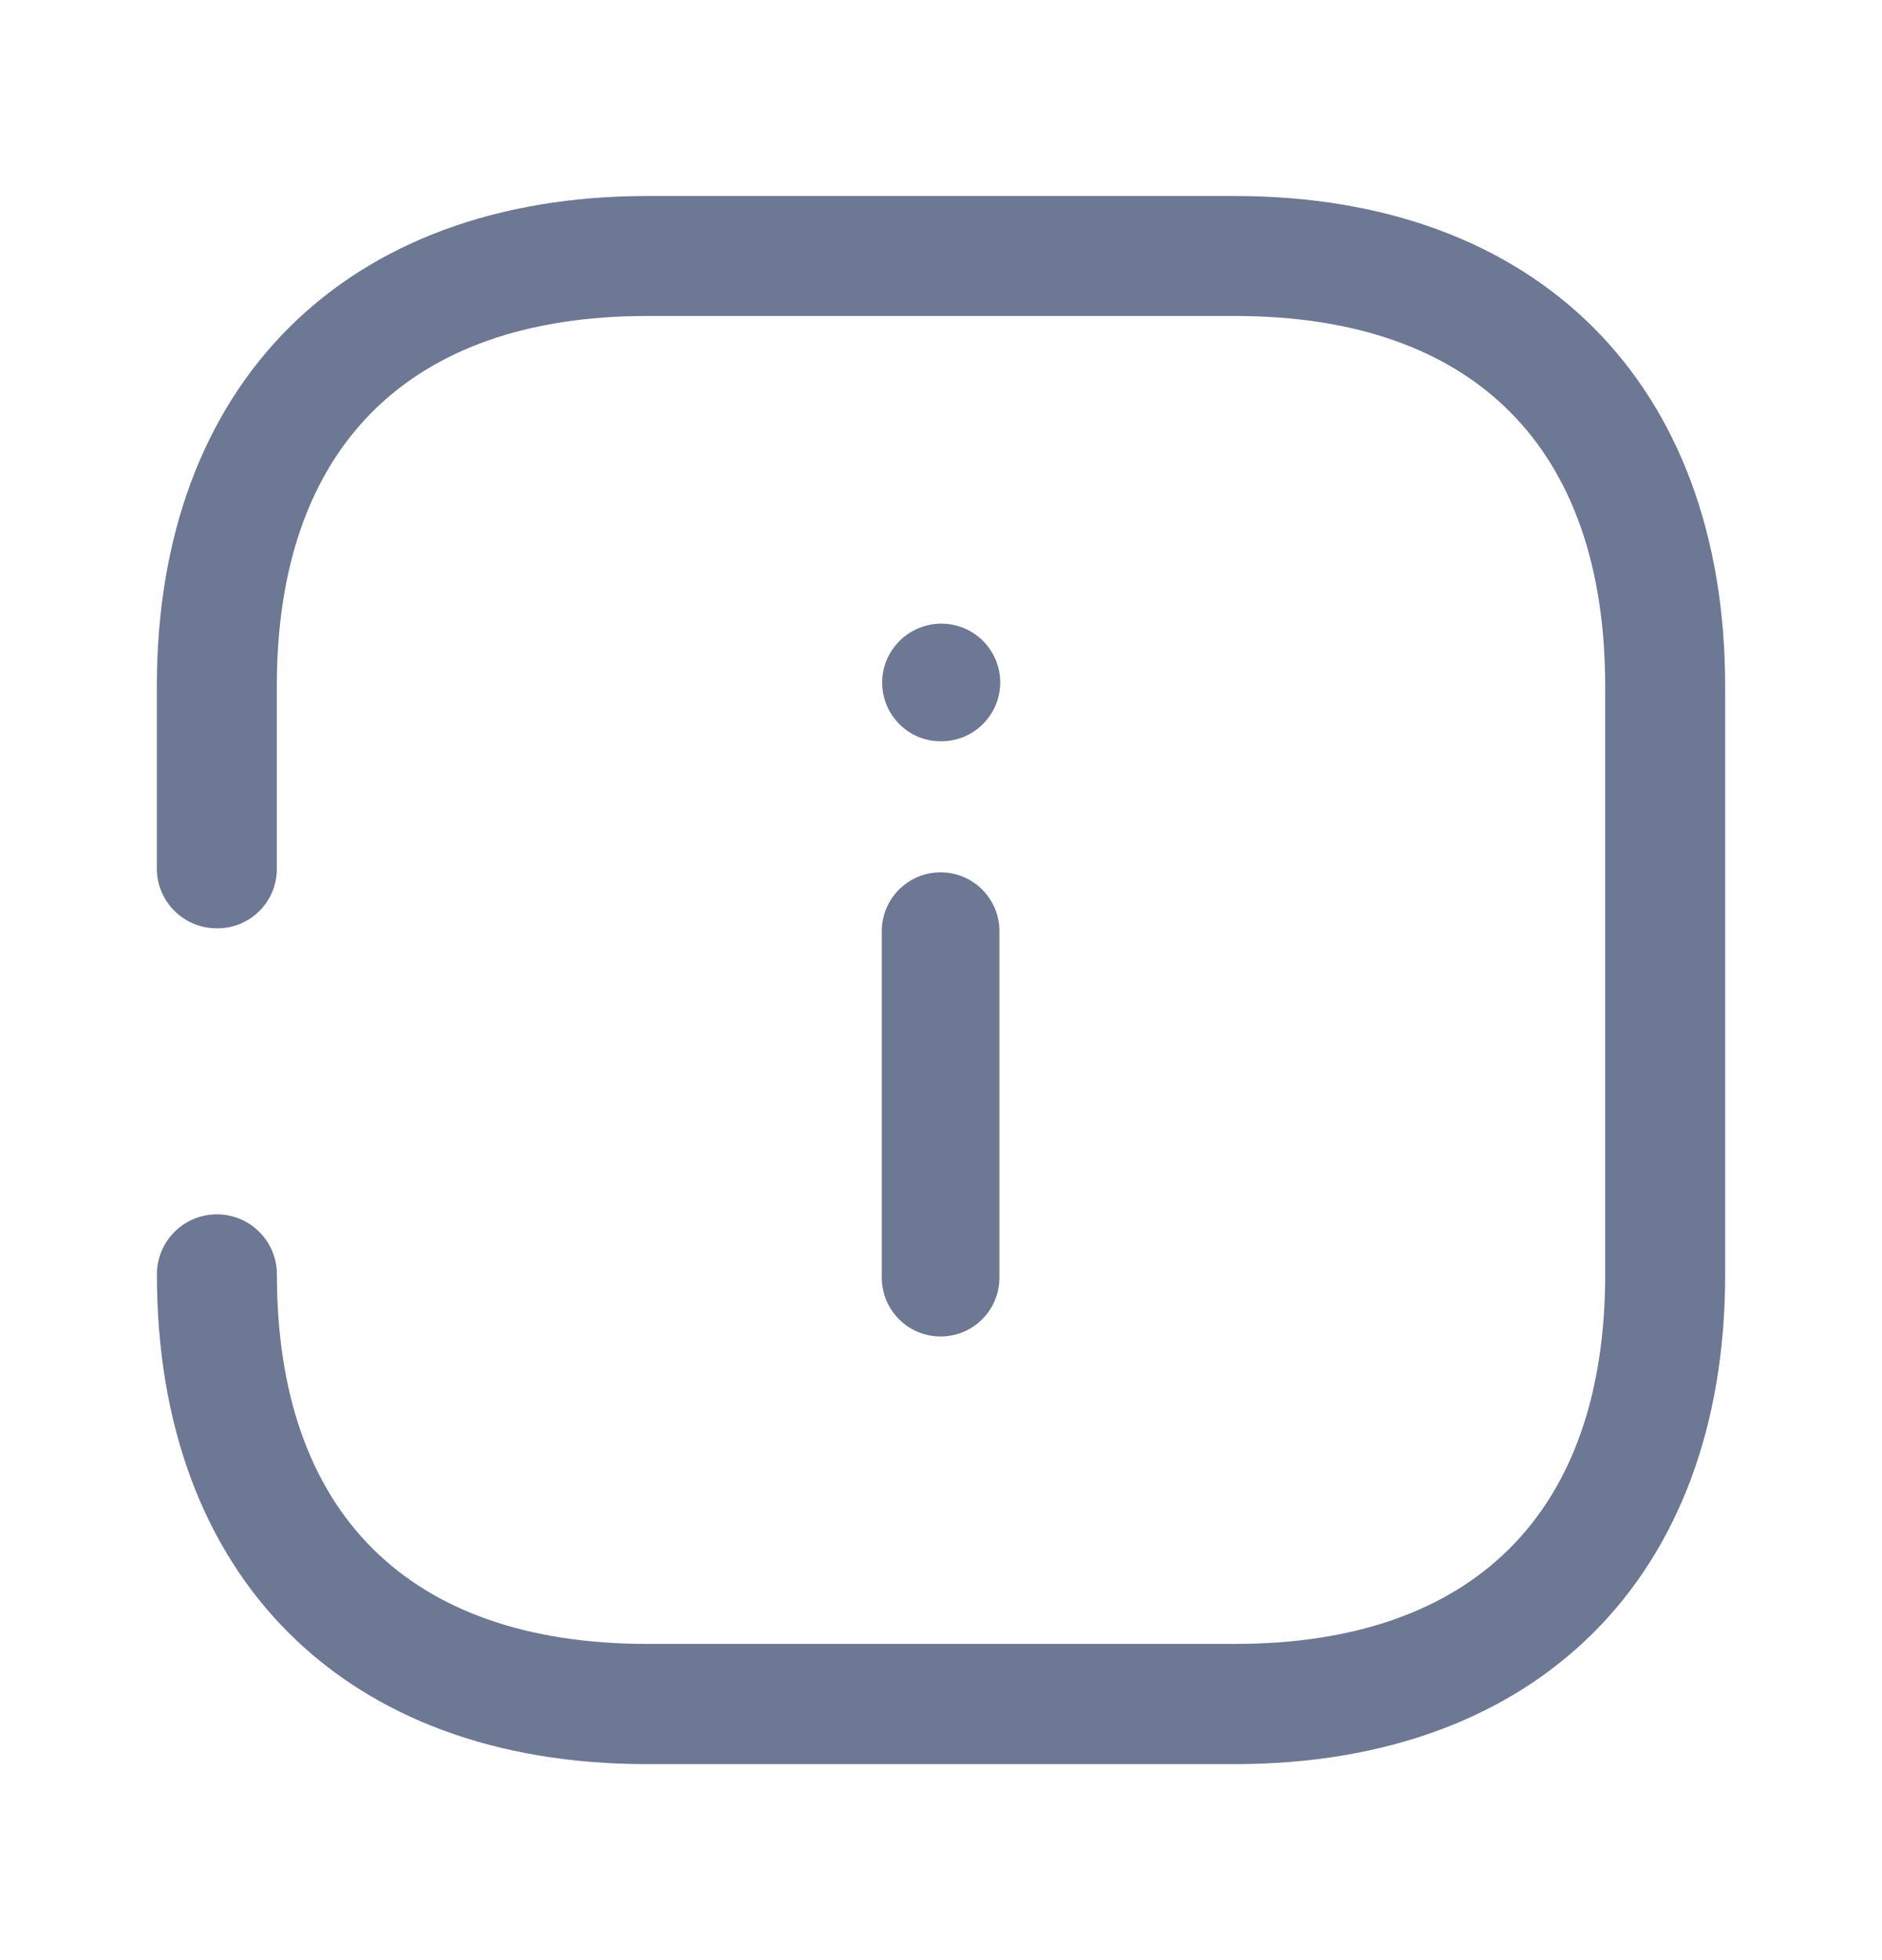 <svg width="24" height="25" viewBox="0 0 24 25" fill="none" xmlns="http://www.w3.org/2000/svg">
<path d="M15.747 2.5C19.608 2.5 22 4.893 22 8.756V16.256C22 20.108 19.608 22.5 15.747 22.5H8.244C4.392 22.5 2 20.108 2.001 16.253C2.001 15.831 2.343 15.488 2.766 15.488C3.188 15.488 3.531 15.831 3.531 16.253C3.531 19.287 5.202 20.967 8.254 20.967H15.747C18.79 20.967 20.47 19.296 20.47 16.253V8.753C20.47 5.71 18.8 4.03 15.747 4.03H8.253C5.21 4.03 3.53 5.71 3.53 8.753V11.084C3.53 11.502 3.191 11.84 2.774 11.84H2.763C2.341 11.84 1.999 11.497 2 11.075V8.753C2 4.893 4.41 2.5 8.254 2.5H15.747ZM11.995 11.126C12.409 11.126 12.745 11.462 12.745 11.876V16.296C12.745 16.71 12.409 17.046 11.995 17.046C11.581 17.046 11.245 16.71 11.245 16.296V11.876C11.245 11.462 11.581 11.126 11.995 11.126ZM12.005 7.954C12.419 7.954 12.755 8.29 12.755 8.704C12.755 9.118 12.419 9.454 12.005 9.454H11.995C11.581 9.454 11.25 9.118 11.25 8.704C11.25 8.29 11.591 7.954 12.005 7.954Z" fill="#6C7894"/>
</svg>
